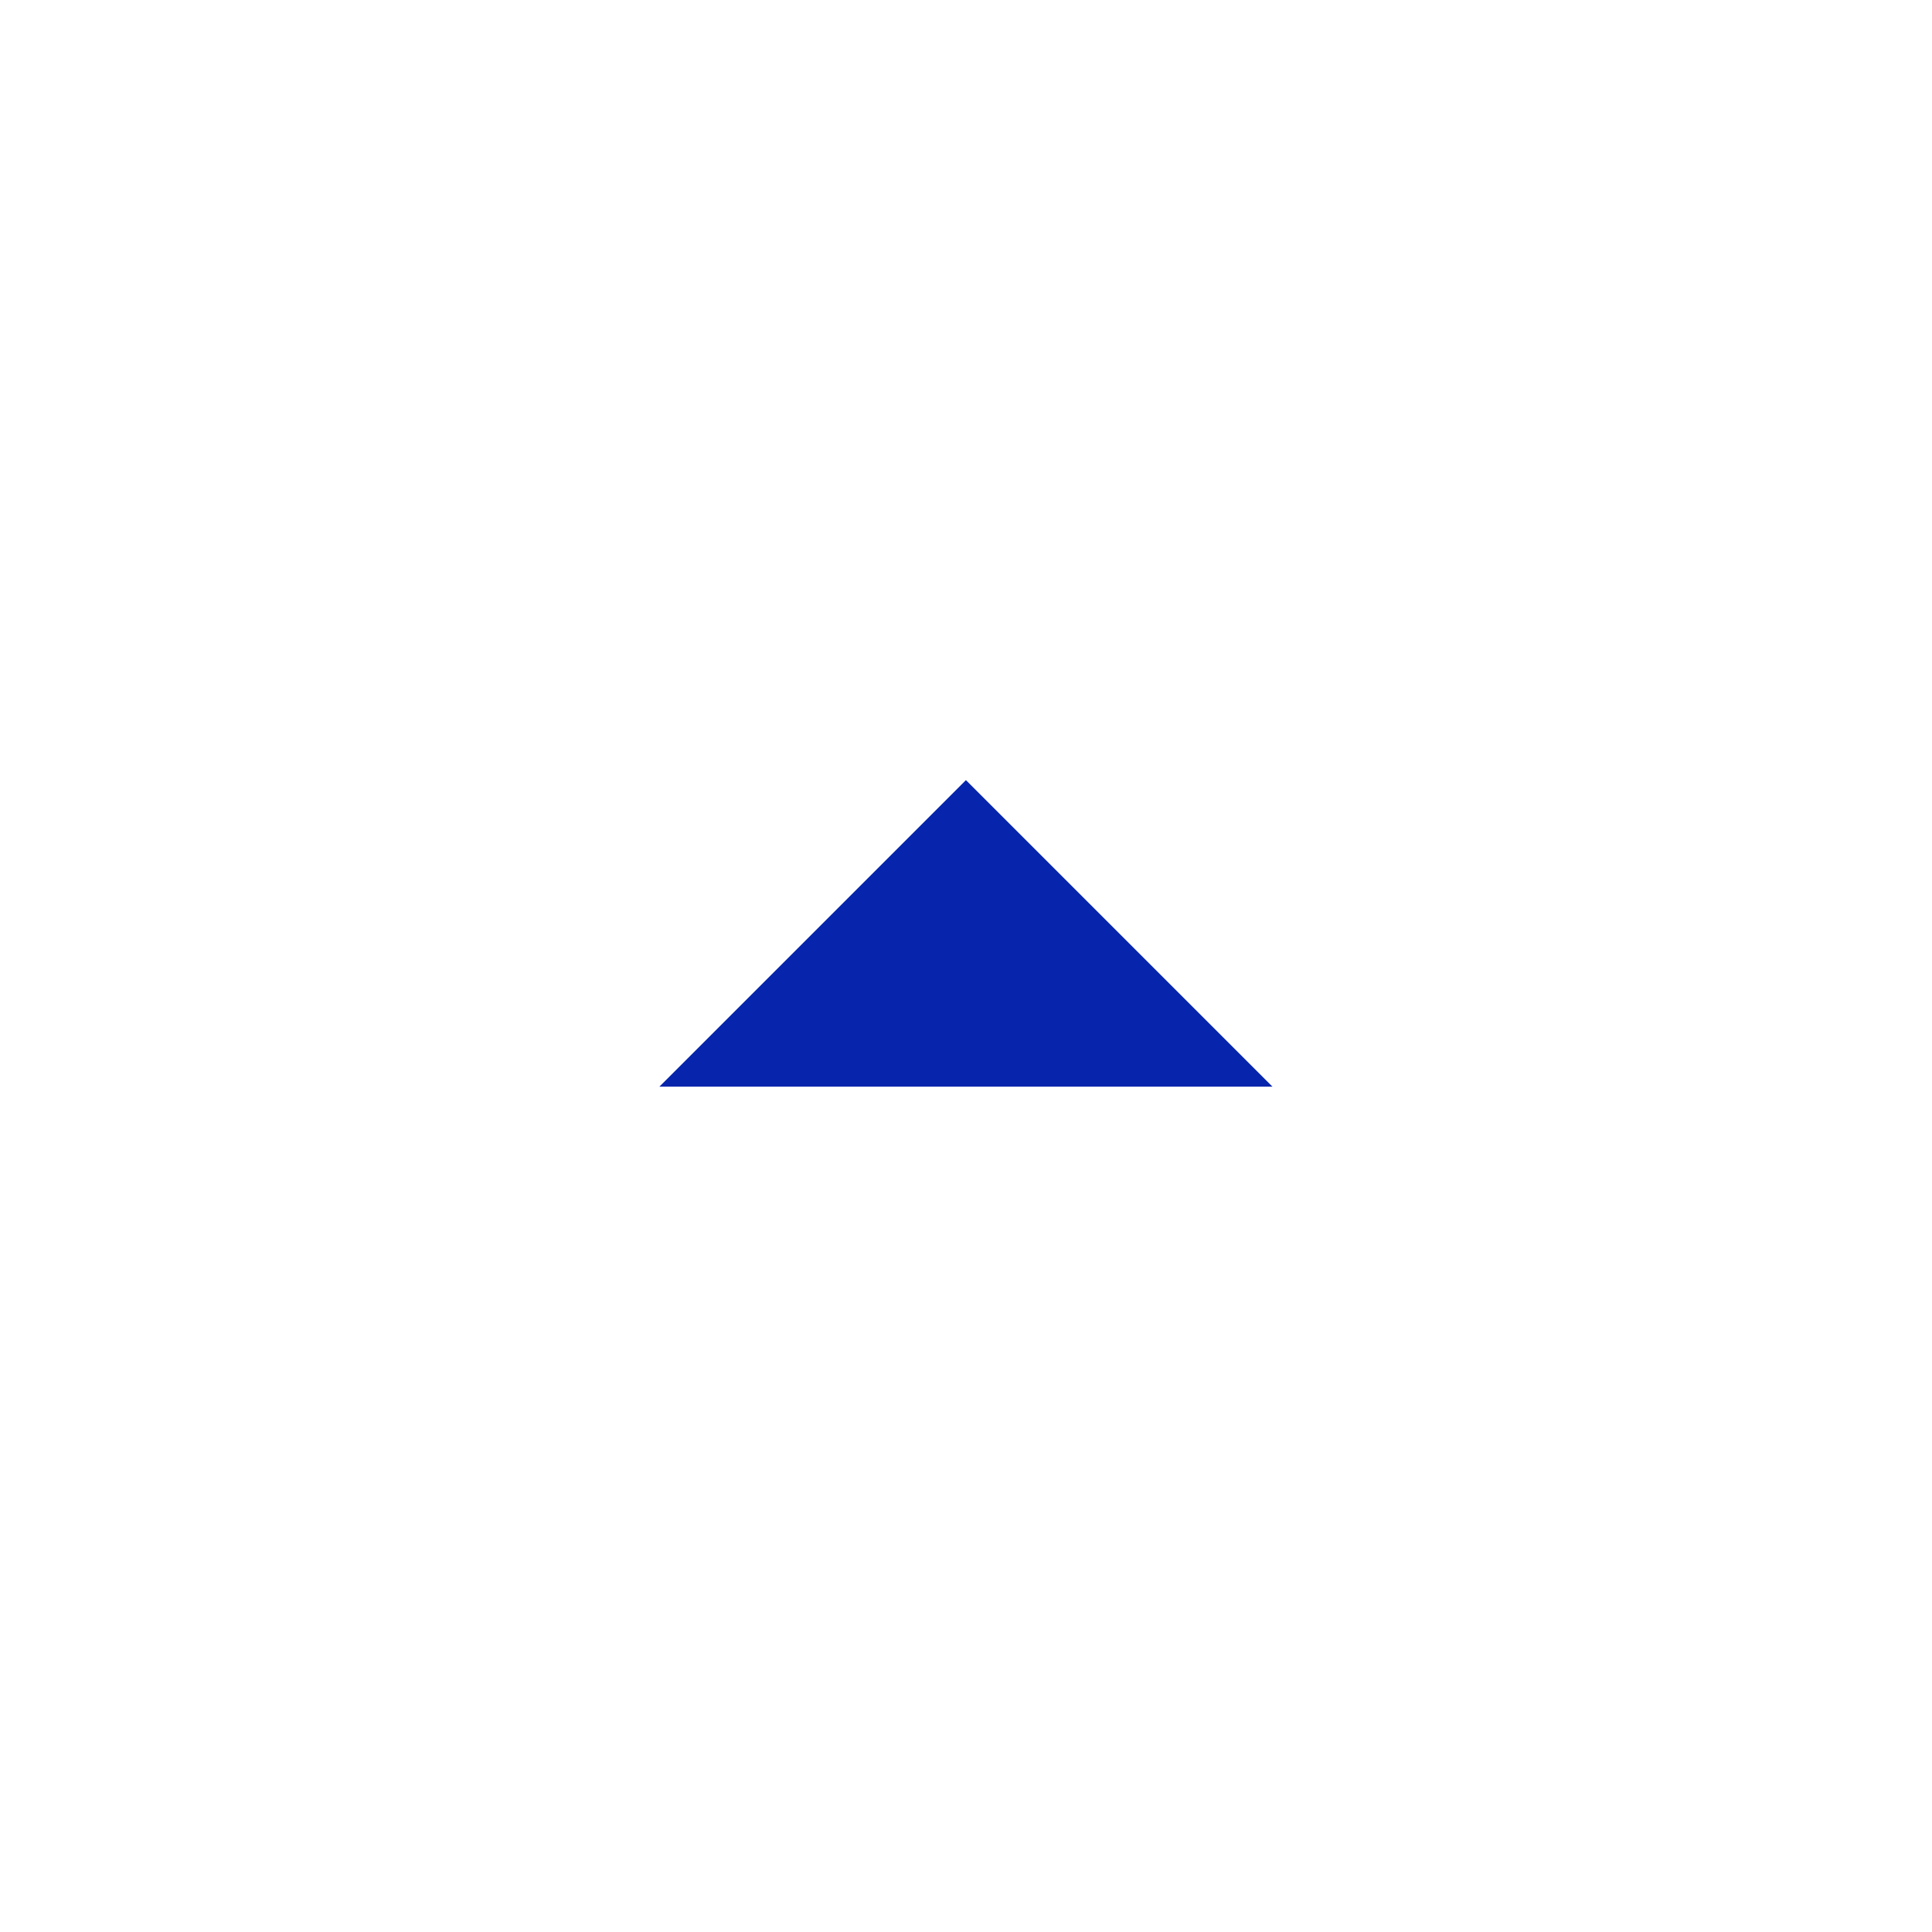 <svg width="24" height="24" viewBox="0 0 24 24" fill="none" xmlns="http://www.w3.org/2000/svg">
<g id="Icons / Arrows / up">
<path id="Shape" d="M8.191 13.499L11.999 9.691L15.807 13.499H8.191Z" fill="#0625AC"/>
</g>
</svg>

